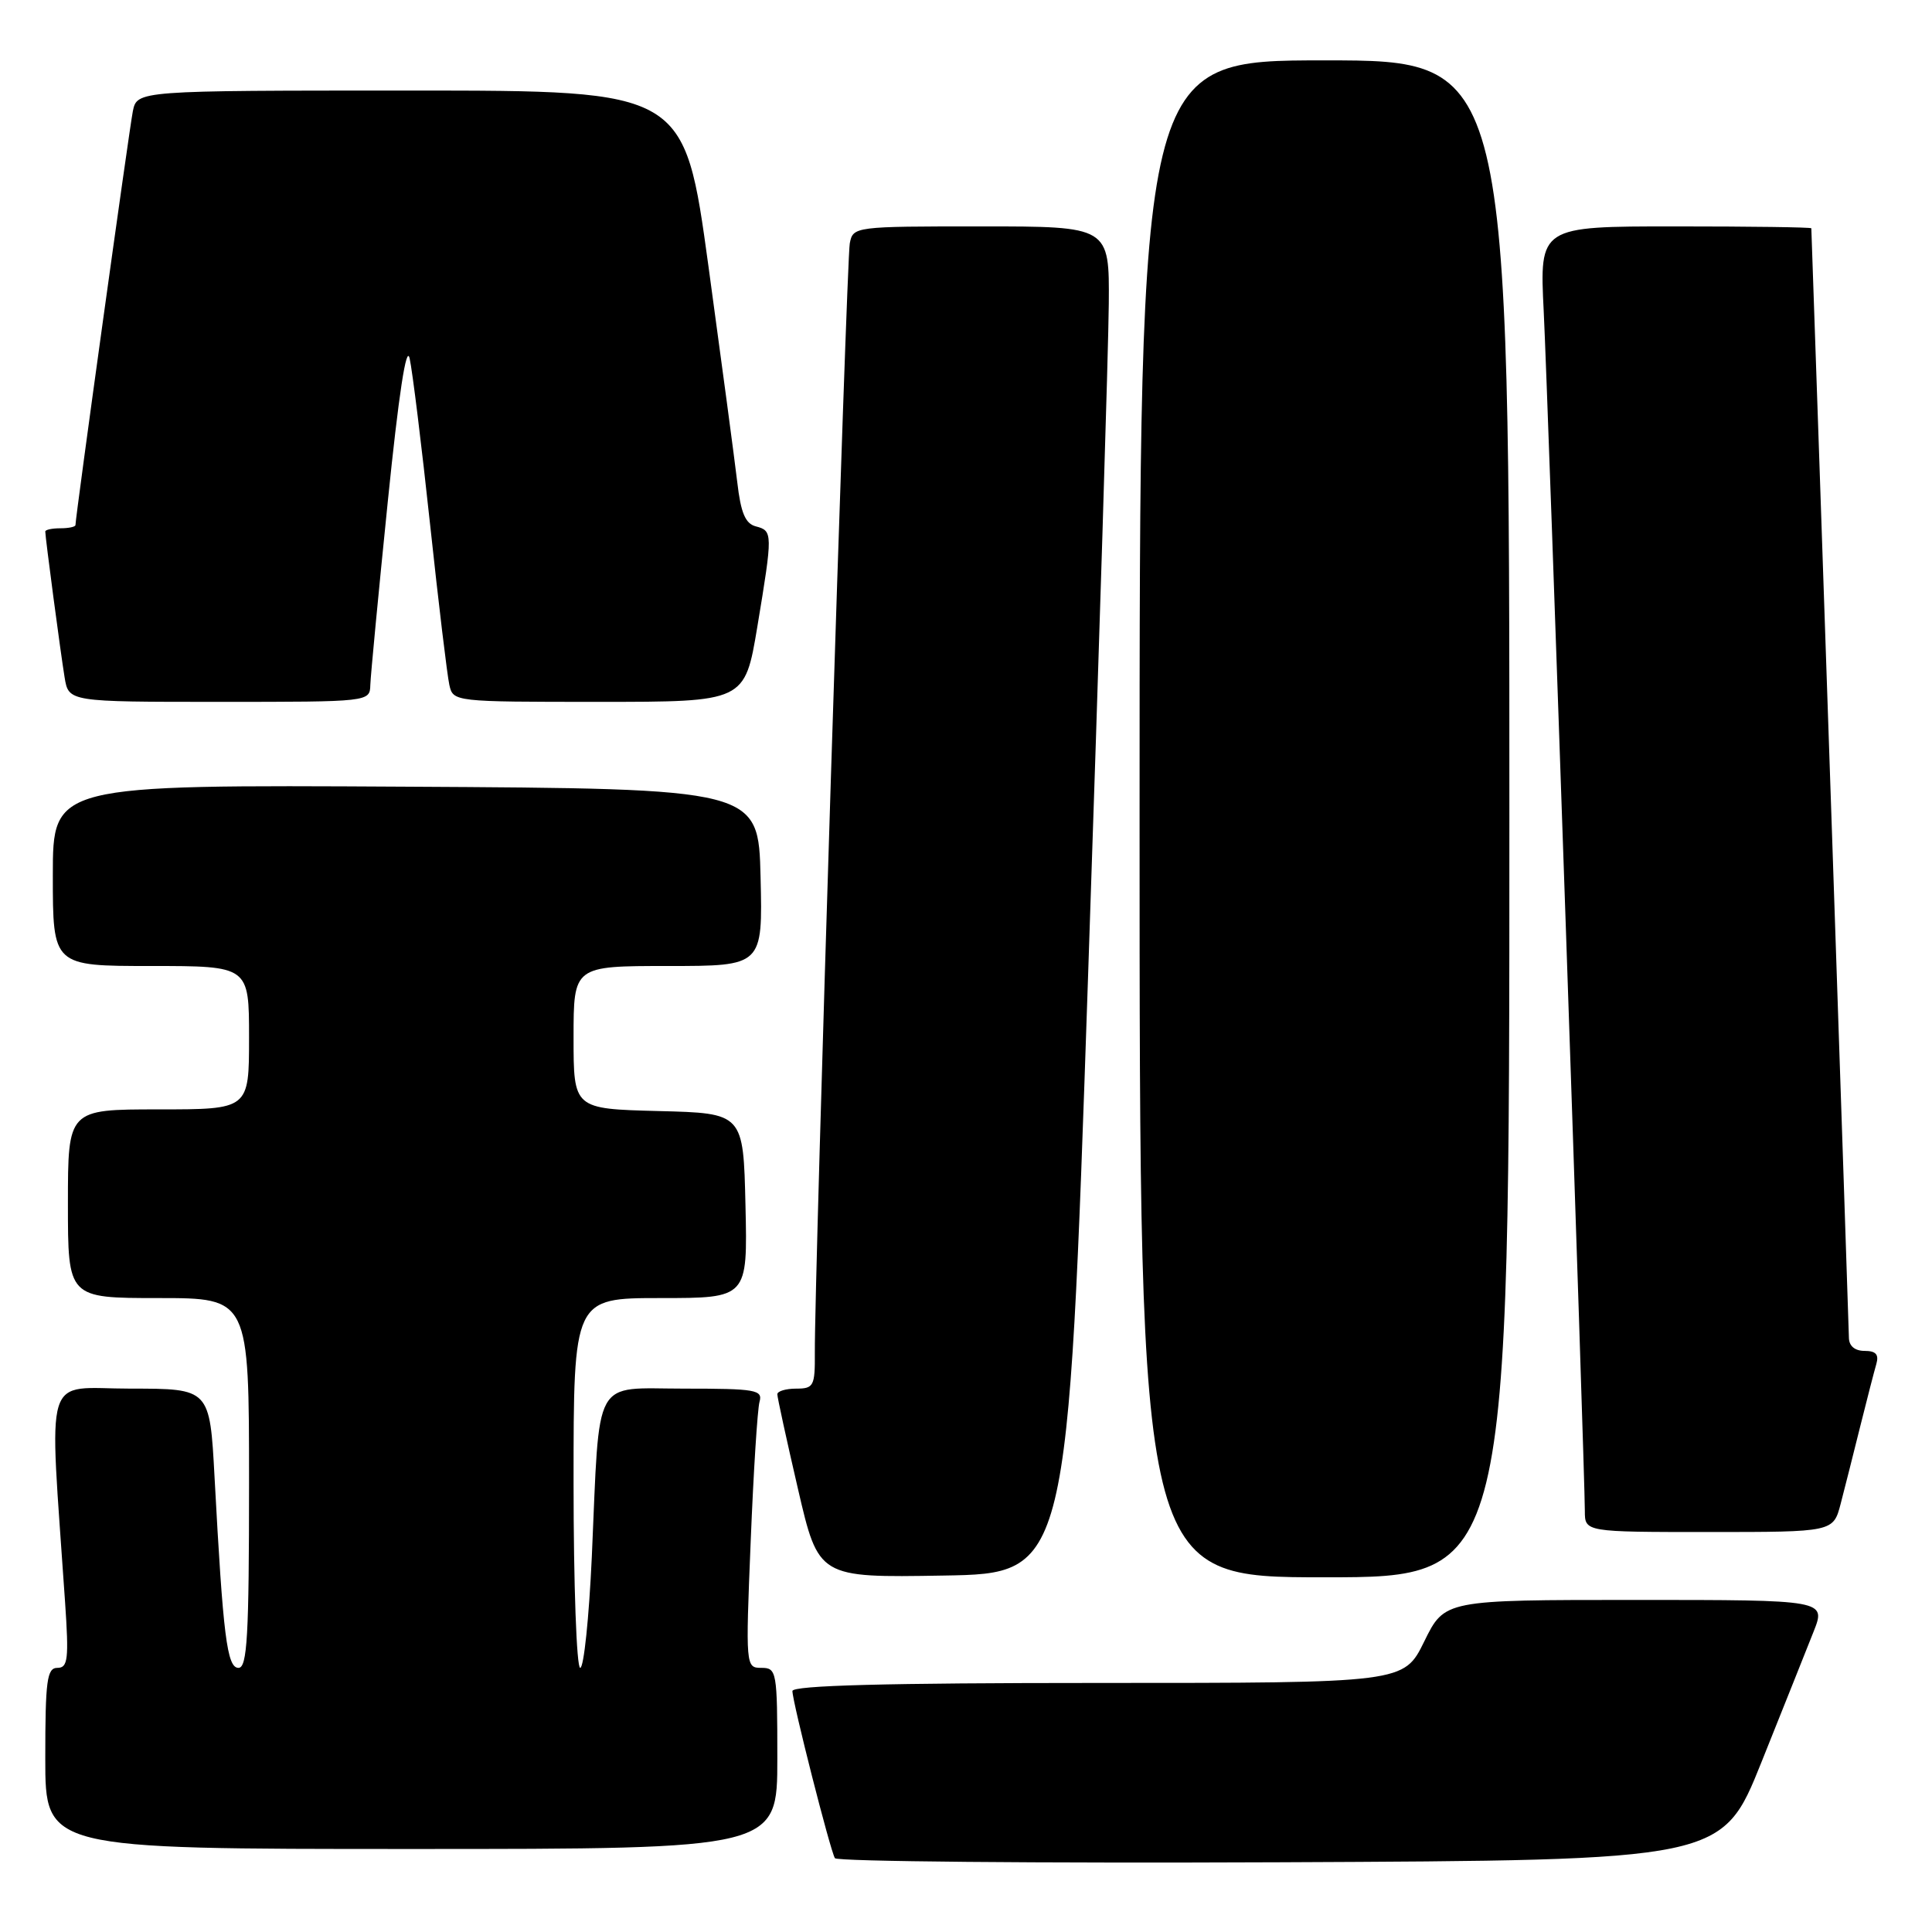 <?xml version="1.0" encoding="UTF-8" standalone="no"?>
<!DOCTYPE svg PUBLIC "-//W3C//DTD SVG 1.1//EN" "http://www.w3.org/Graphics/SVG/1.1/DTD/svg11.dtd" >
<svg xmlns="http://www.w3.org/2000/svg" xmlns:xlink="http://www.w3.org/1999/xlink" version="1.1" viewBox="0 0 256 256">
 <g >
 <path fill="currentColor"
d=" M 233.40 233.50 C 236.26 226.35 239.37 218.59 240.29 216.25 C 241.98 212.00 241.98 212.00 216.70 212.00 C 191.42 212.00 191.42 212.00 188.72 217.50 C 186.02 223.00 186.02 223.00 145.51 223.00 C 117.43 223.00 105.00 223.33 105.00 224.07 C 105.00 225.51 110.01 245.21 110.63 246.22 C 110.91 246.66 137.47 246.90 169.66 246.76 C 228.19 246.50 228.19 246.50 233.40 233.50 Z  M 103.00 233.00 C 103.00 221.46 102.92 221.00 100.89 221.00 C 98.81 221.00 98.79 220.83 99.47 204.25 C 99.84 195.04 100.37 186.71 100.64 185.75 C 101.09 184.16 100.16 184.00 90.66 184.00 C 78.40 184.00 79.50 182.00 78.42 206.25 C 78.05 214.36 77.36 221.00 76.88 221.00 C 76.40 221.00 76.00 209.97 76.00 196.50 C 76.00 172.00 76.00 172.00 87.53 172.00 C 99.06 172.00 99.06 172.00 98.78 159.75 C 98.50 147.50 98.50 147.50 87.25 147.22 C 76.00 146.93 76.00 146.93 76.00 137.47 C 76.00 128.00 76.00 128.00 88.53 128.00 C 101.06 128.00 101.06 128.00 100.78 116.25 C 100.50 104.50 100.50 104.50 53.75 104.24 C 7.00 103.98 7.00 103.98 7.00 115.99 C 7.00 128.00 7.00 128.00 20.00 128.00 C 33.00 128.00 33.00 128.00 33.00 137.50 C 33.00 147.00 33.00 147.00 21.00 147.00 C 9.00 147.00 9.00 147.00 9.00 159.50 C 9.00 172.00 9.00 172.00 21.00 172.00 C 33.00 172.00 33.00 172.00 33.00 196.50 C 33.00 216.82 32.76 221.00 31.60 221.00 C 30.08 221.00 29.56 216.83 28.43 195.75 C 27.80 184.00 27.80 184.00 17.28 184.00 C 5.56 184.00 6.50 180.94 8.62 212.25 C 9.14 219.86 9.00 221.00 7.61 221.00 C 6.22 221.00 6.00 222.65 6.00 233.00 C 6.00 245.00 6.00 245.00 54.50 245.00 C 103.00 245.00 103.00 245.00 103.00 233.00 Z  M 144.17 129.50 C 145.64 86.05 146.88 45.89 146.92 40.25 C 147.00 30.00 147.00 30.00 130.02 30.00 C 113.21 30.00 113.03 30.02 112.60 32.25 C 112.17 34.46 107.90 169.94 107.97 179.25 C 108.00 183.66 107.82 184.00 105.50 184.00 C 104.12 184.00 103.00 184.34 103.00 184.75 C 103.00 185.16 104.23 190.80 105.73 197.27 C 108.46 209.05 108.46 209.05 124.98 208.77 C 141.50 208.50 141.50 208.50 144.17 129.50 Z  M 200.00 108.50 C 200.00 8.00 200.00 8.00 175.50 8.00 C 151.00 8.00 151.00 8.00 151.00 108.50 C 151.00 209.00 151.00 209.00 175.50 209.00 C 200.00 209.00 200.00 209.00 200.00 108.50 Z  M 243.90 199.25 C 244.44 197.19 245.60 192.57 246.49 189.00 C 247.38 185.43 248.34 181.71 248.62 180.75 C 248.99 179.48 248.57 179.00 247.07 179.00 C 245.77 179.00 245.00 178.35 244.99 177.25 C 244.98 176.06 240.66 48.45 240.01 30.25 C 240.00 30.11 231.90 30.00 222.00 30.00 C 203.99 30.00 203.99 30.00 204.55 41.25 C 205.12 52.69 210.00 195.07 210.00 200.20 C 210.00 203.00 210.00 203.00 226.46 203.00 C 242.92 203.00 242.92 203.00 243.90 199.25 Z  M 49.07 90.75 C 49.11 89.51 50.15 78.60 51.38 66.50 C 52.83 52.23 53.85 45.55 54.28 47.50 C 54.65 49.15 55.87 59.05 56.99 69.50 C 58.11 79.95 59.26 89.51 59.54 90.75 C 60.04 92.99 60.14 93.00 79.37 93.00 C 98.69 93.00 98.69 93.00 100.35 83.05 C 102.41 70.63 102.40 70.34 100.16 69.75 C 98.76 69.39 98.16 67.96 97.69 63.88 C 97.34 60.92 95.62 48.04 93.87 35.25 C 90.68 12.00 90.68 12.00 54.42 12.00 C 18.16 12.00 18.16 12.00 17.60 14.75 C 17.12 17.17 10.00 68.48 10.00 69.57 C 10.00 69.81 9.10 70.00 8.00 70.00 C 6.90 70.00 6.00 70.19 6.00 70.43 C 6.00 71.21 8.02 86.46 8.56 89.75 C 9.09 93.00 9.09 93.00 29.05 93.00 C 49.00 93.00 49.00 93.00 49.07 90.75 Z "/>
</g>
</svg>